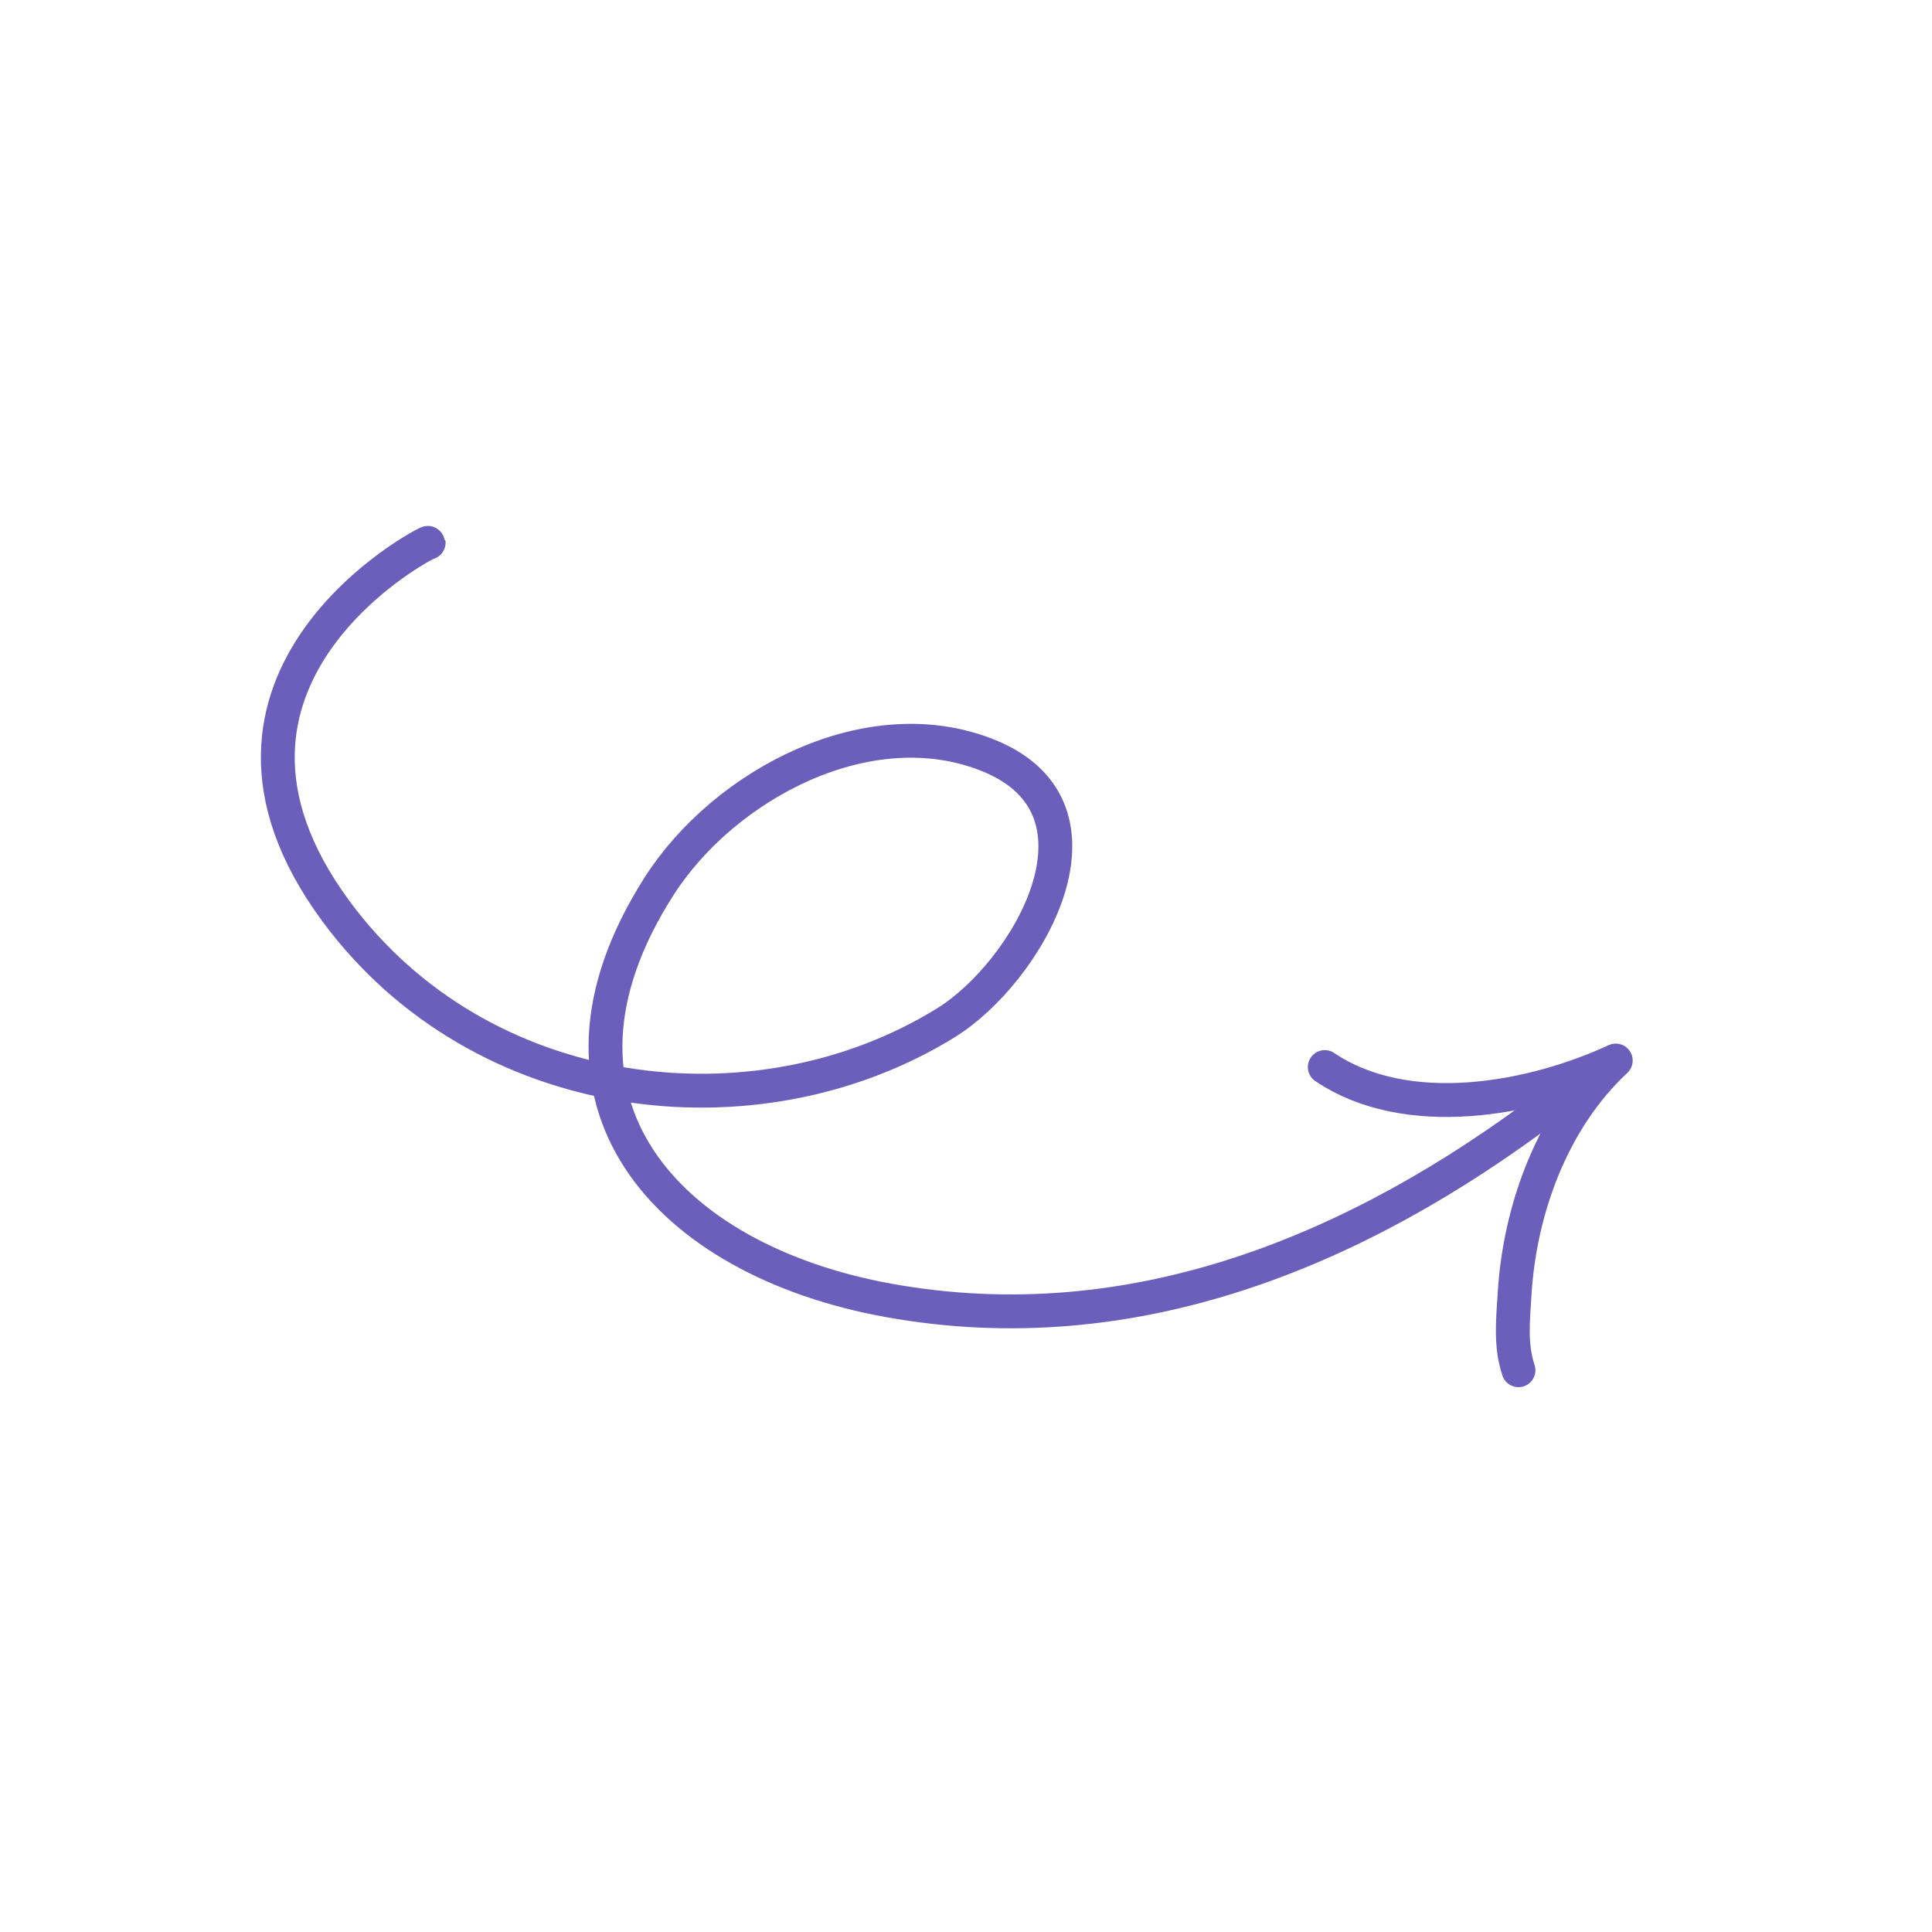 <svg width="168" height="168" viewBox="0 0 168 168" fill="none" xmlns="http://www.w3.org/2000/svg">
<path d="M134.634 96.227C118.109 108.707 98.567 116.93 77.254 113.074C58.016 109.594 45.347 95.794 57.308 77.07C62.969 68.207 75.607 61.482 85.998 65.714C97.575 70.429 89.307 84.578 82.251 88.939C65.769 99.124 41.746 96.291 29.176 79.183C14.29 58.923 37.25 47.017 37.274 47.187" stroke="#6C5FBC" stroke-width="2.944" stroke-miterlimit="1.5" stroke-linecap="round" stroke-linejoin="round"/>
<path d="M132.042 119.151C131.316 116.979 131.568 114.746 131.705 112.504C132.153 105.144 134.989 97.36 140.5 92.22C133.088 95.641 122.311 97.584 115.198 92.787" stroke="#6C5FBC" stroke-width="2.944" stroke-miterlimit="1.5" stroke-linecap="round" stroke-linejoin="round"/>
</svg>
